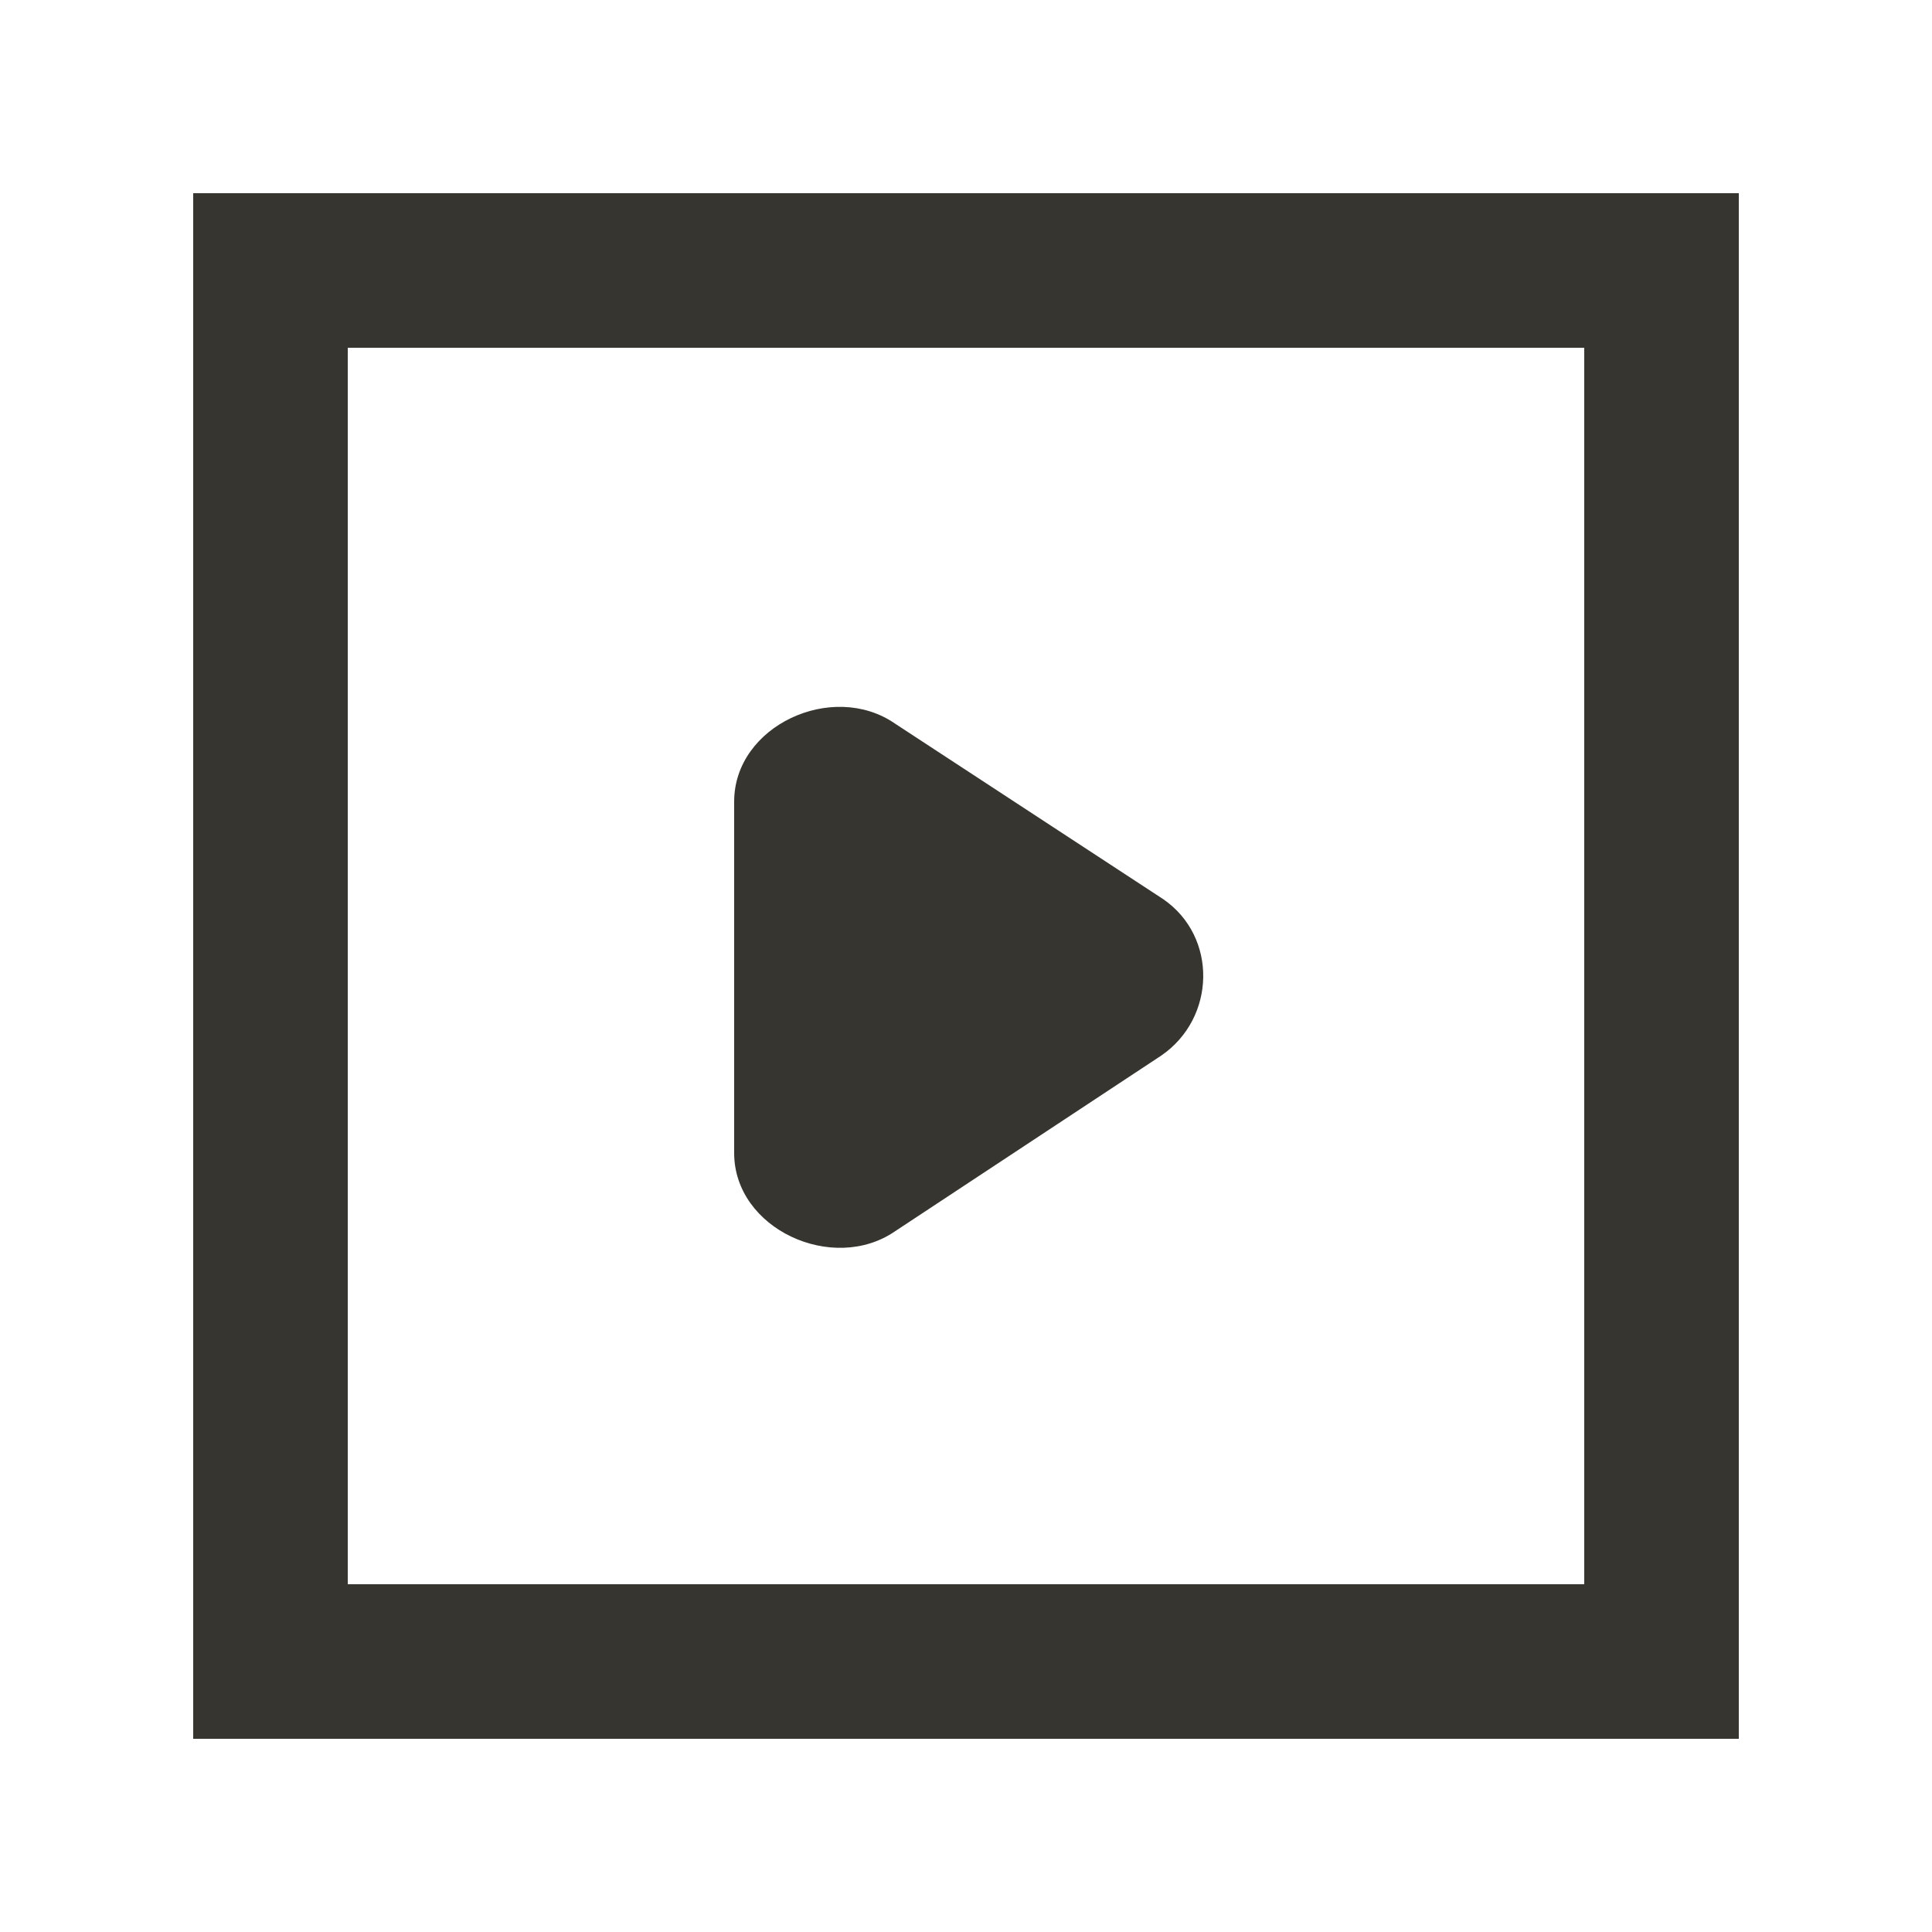 <!-- Generated by IcoMoon.io -->
<svg version="1.1" xmlns="http://www.w3.org/2000/svg" width="40" height="40" viewBox="0 0 40 40">
<title>mp-play-</title>
<path fill="#37352f" d="M7.2 32.8v-25.6h25.6v25.6h-25.6zM4 36h32v-32h-32v32zM15.2 23.872v0c0 1.574 2.046 2.506 3.333 1.619l5.512-3.638c1.13-0.778 1.168-2.459 0.038-3.237l-5.558-3.638c-1.288-0.886-3.325 0.045-3.325 1.619v7.275z"></path>
</svg>
